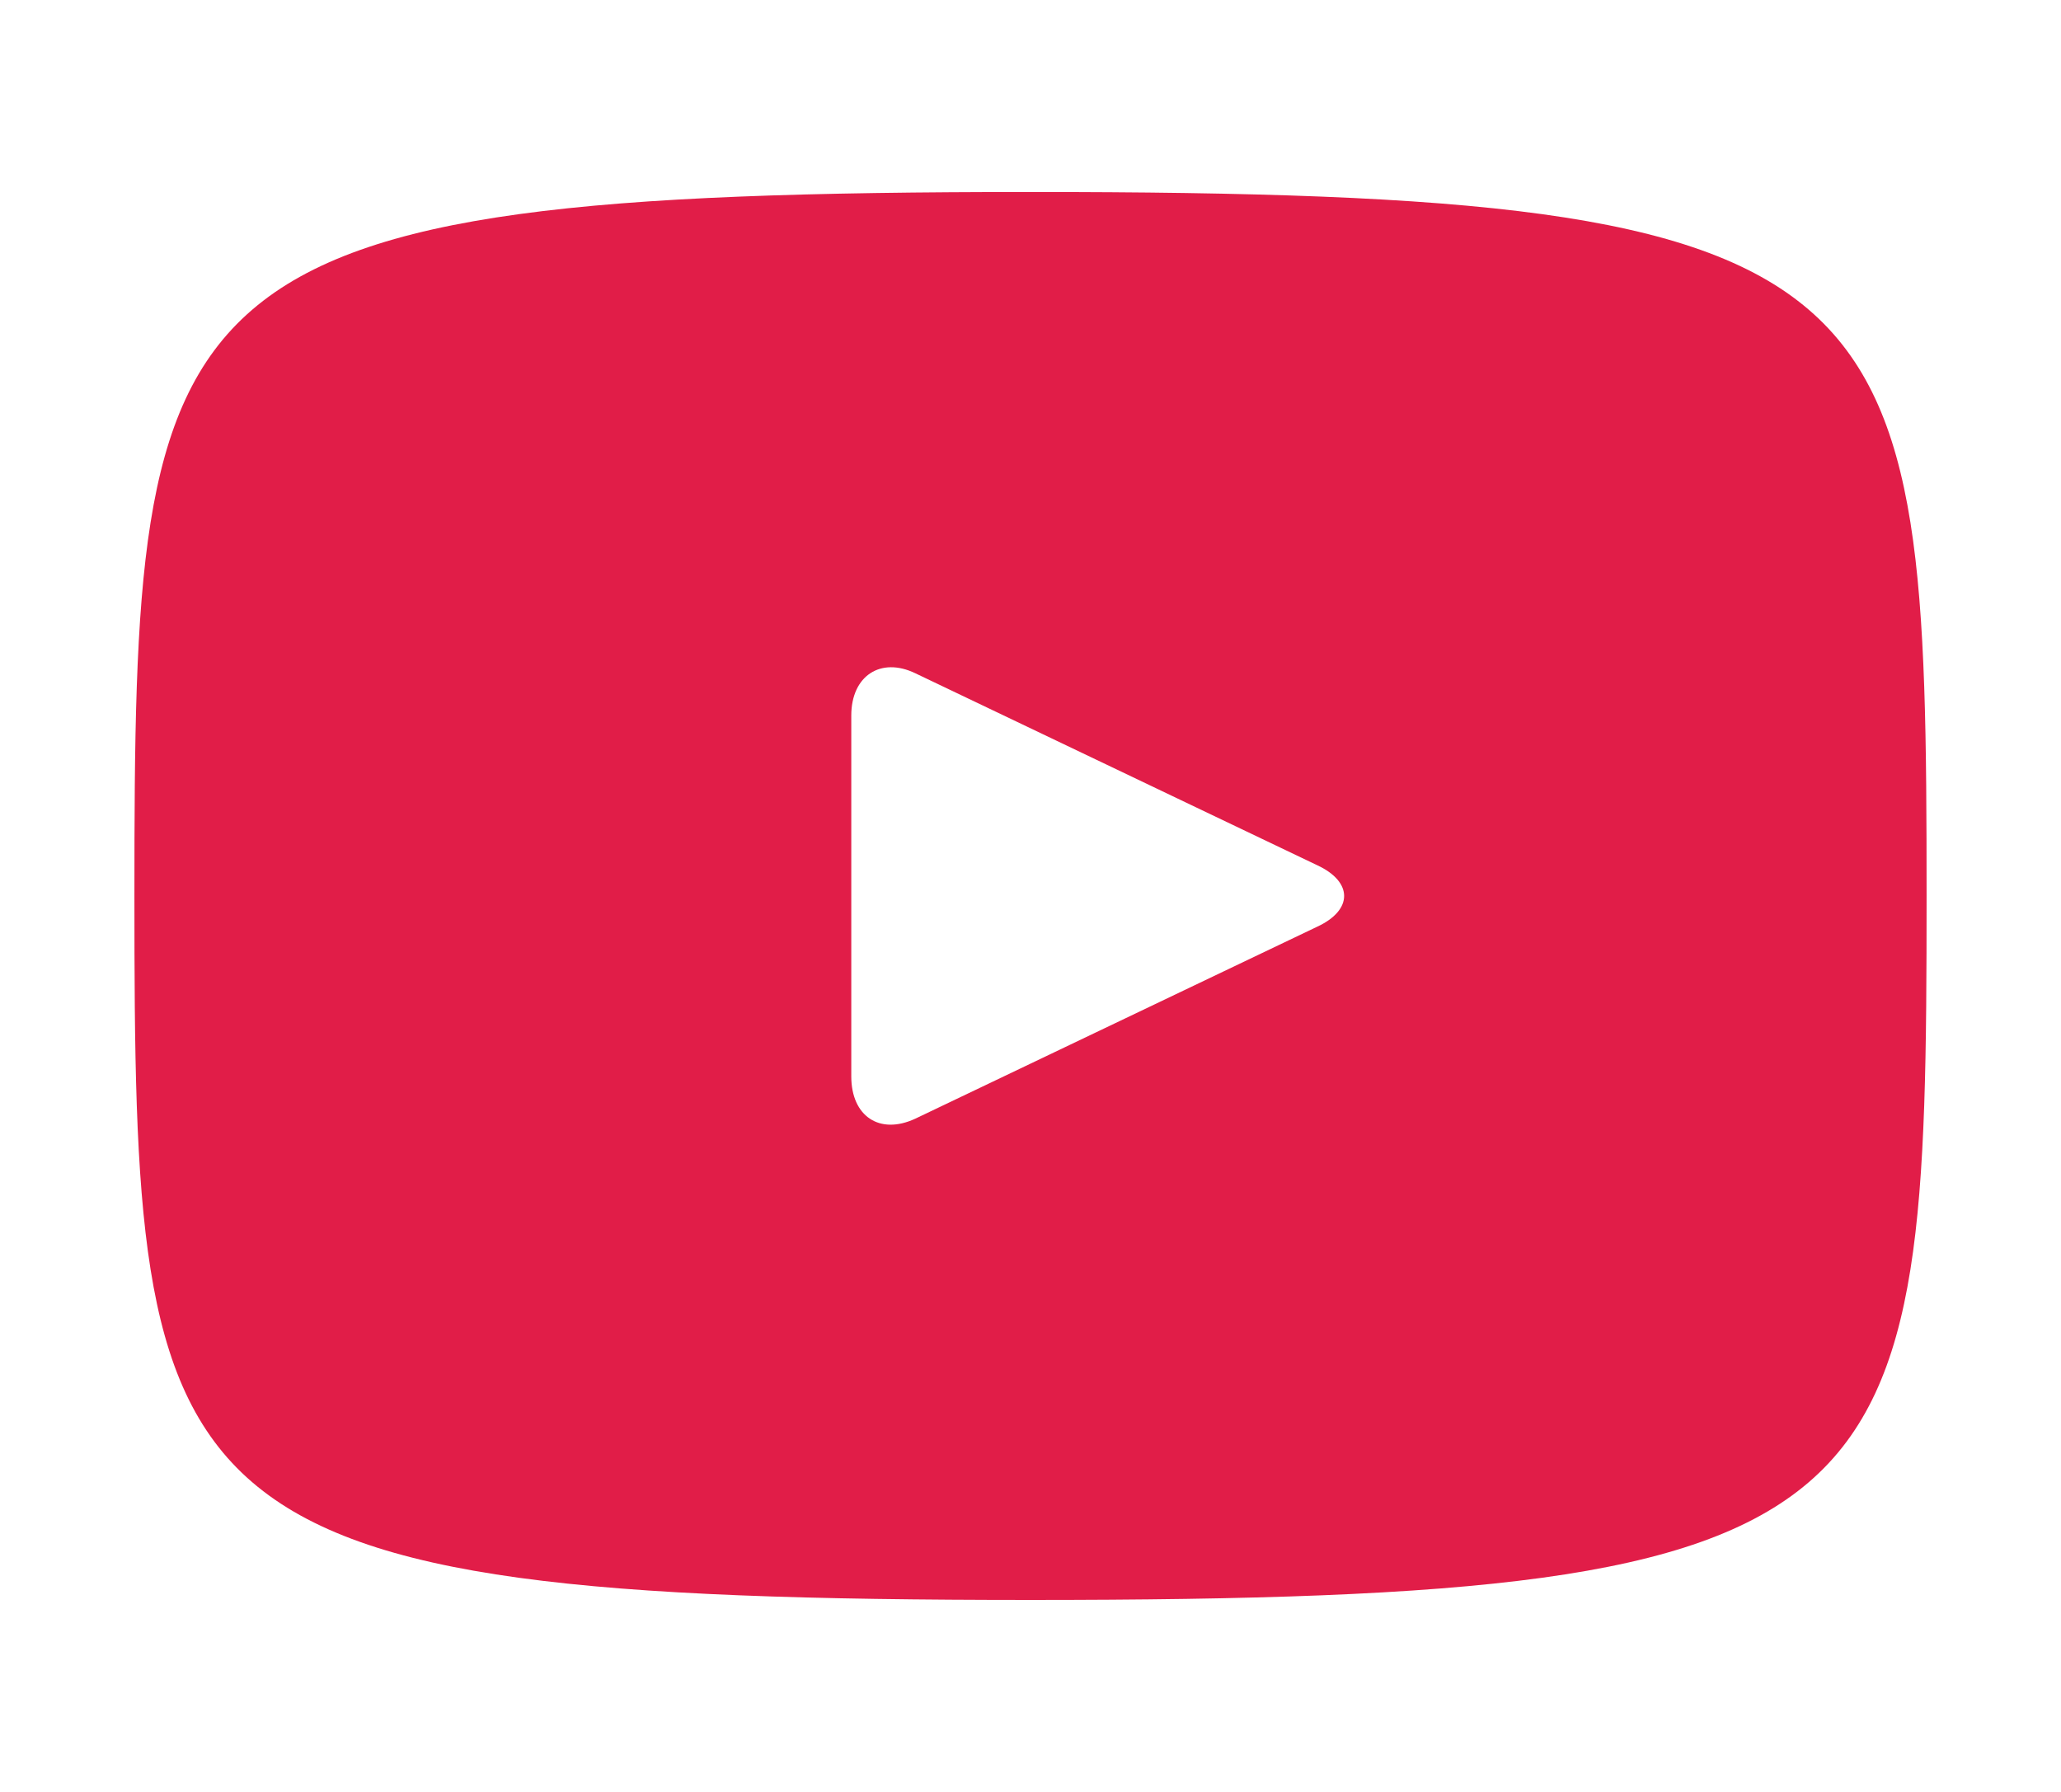 <svg xmlns="http://www.w3.org/2000/svg" width="1.15em" height="1em" viewBox="0 0 16 14"><path fill="#e11d48" d="M8 1.5c-6.88 0-7 .62-7 5.5s.12 5.5 7 5.5s7-.62 7-5.5s-.12-5.5-7-5.5m2.24 5.74L7.1 8.74c-.28.13-.5-.02-.5-.33V5.59c0-.31.23-.46.5-.33l3.14 1.5c.28.13.28.35 0 .48"/></svg>